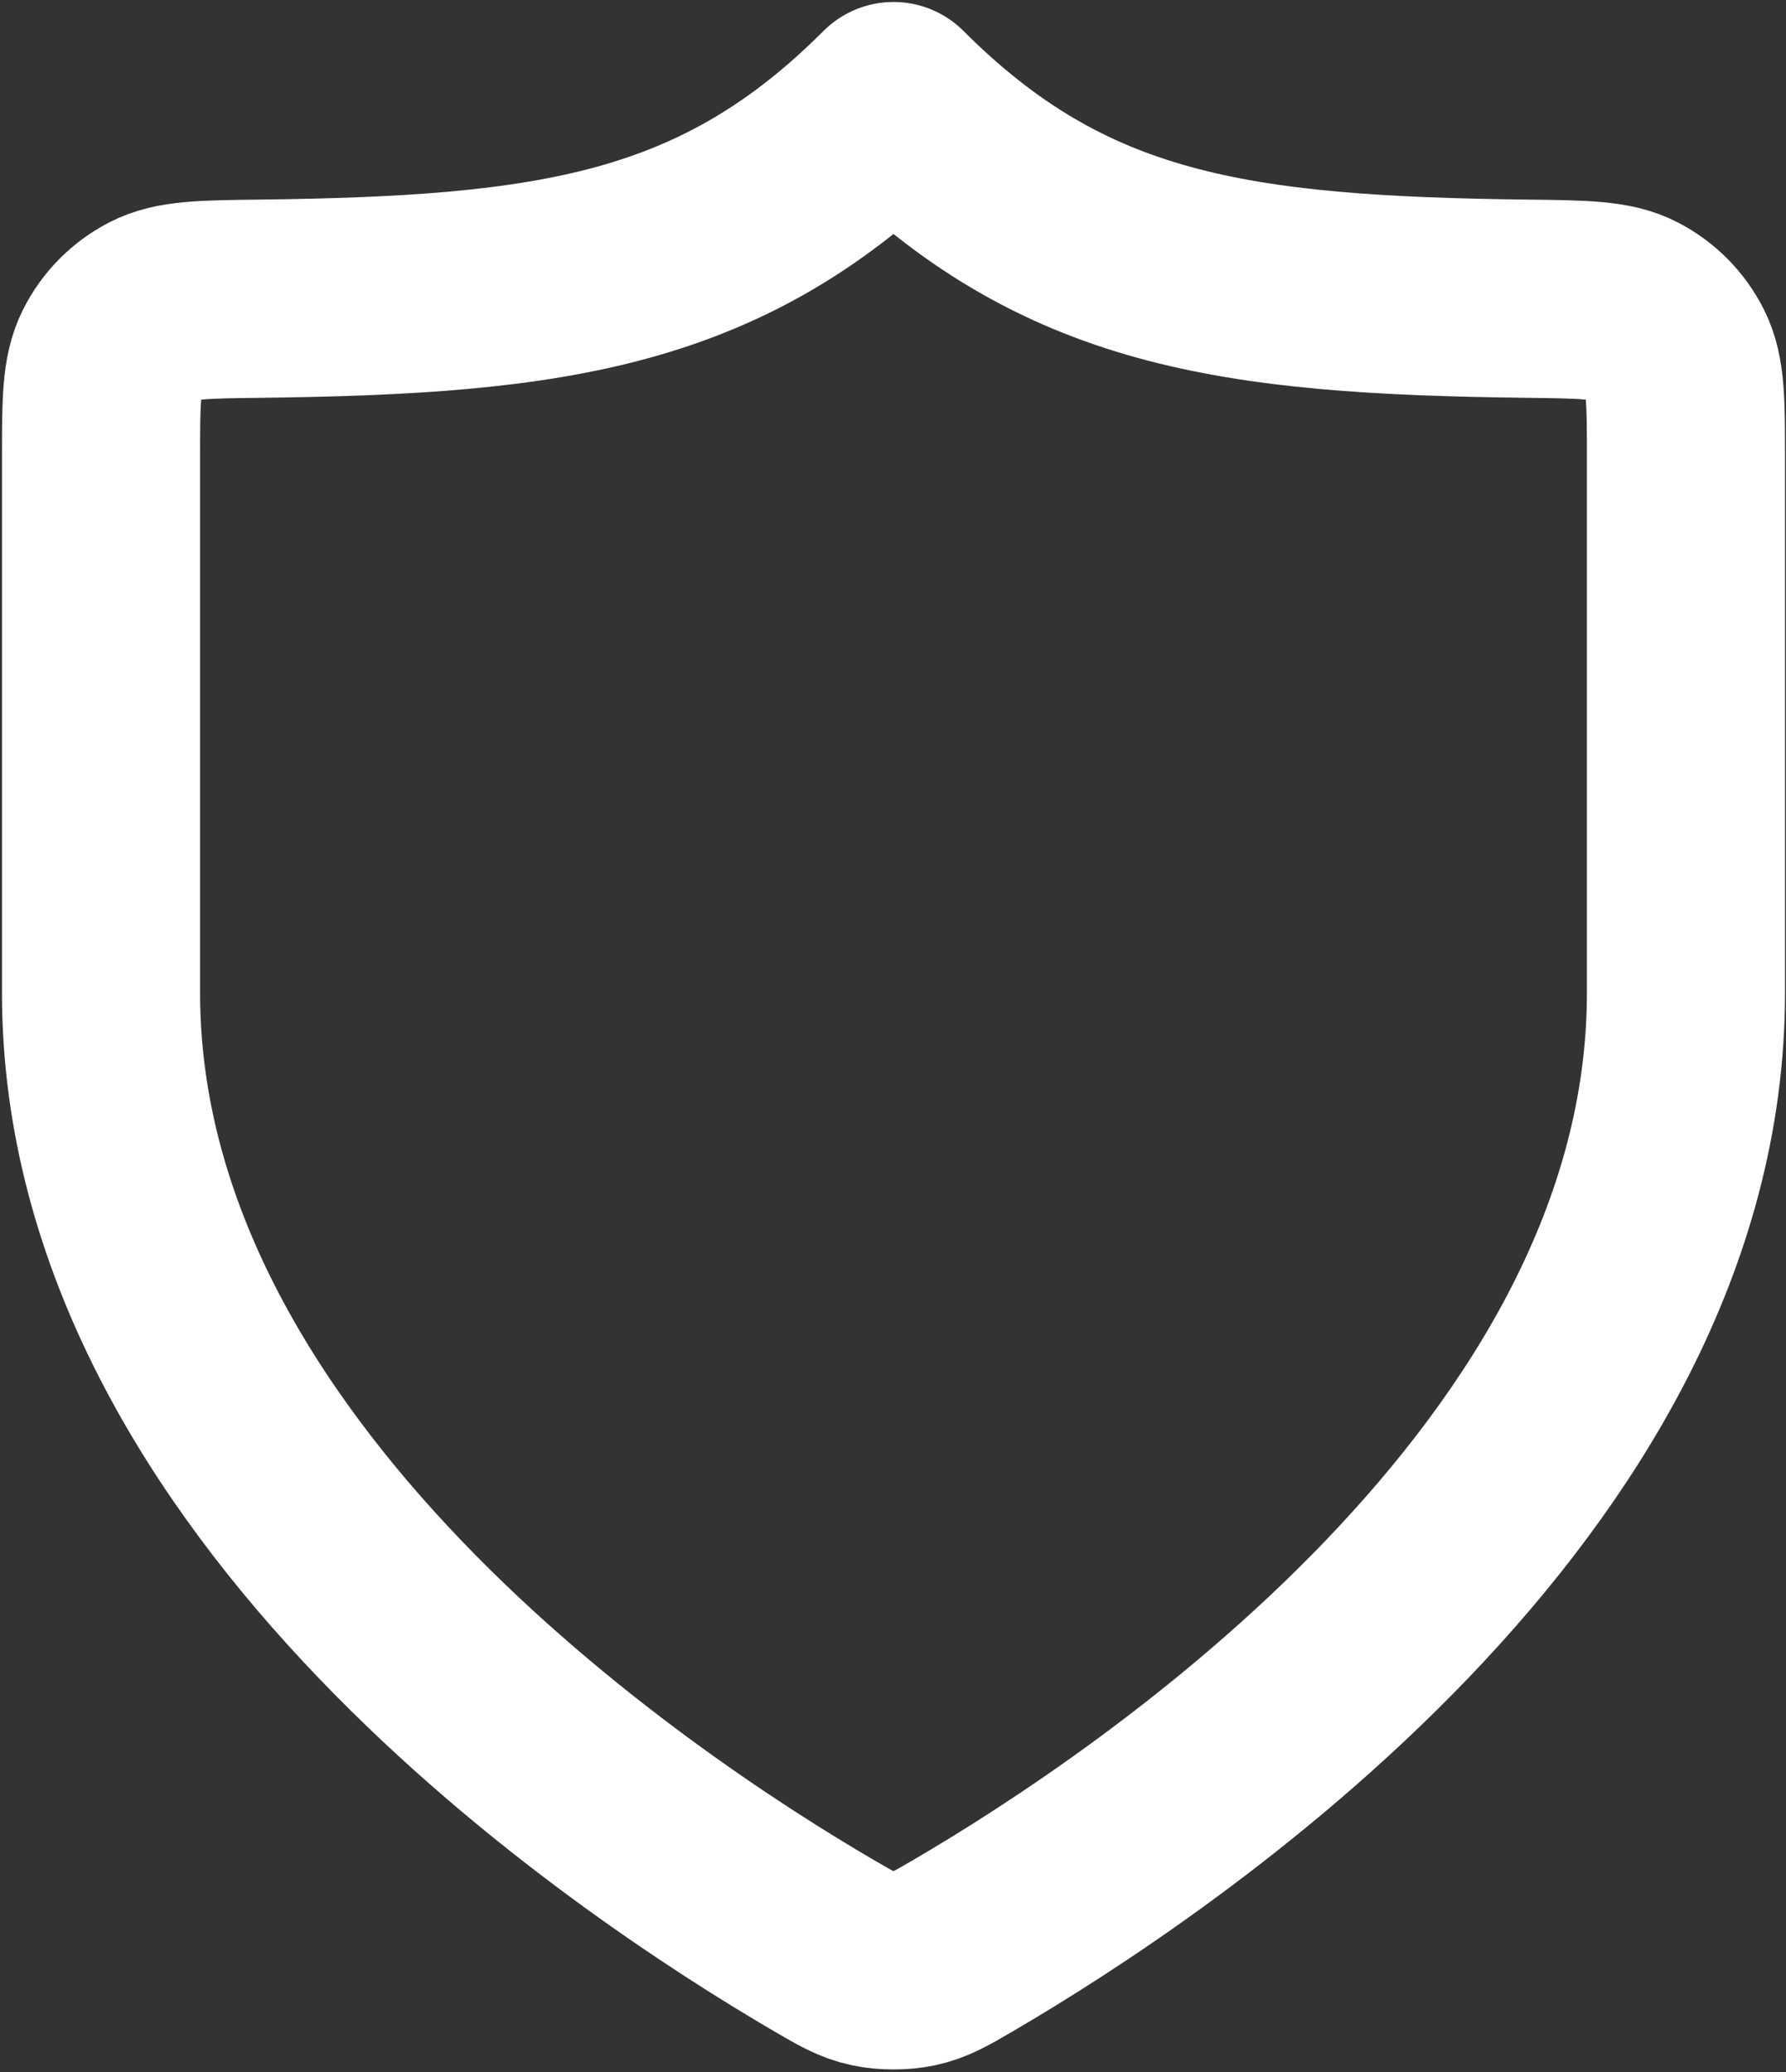 <svg width="601" height="697" viewBox="0 0 601 697" fill="none" xmlns="http://www.w3.org/2000/svg">
<rect x="0" y="0" width="601" height="697" fill="#333333" stroke="none"/>
<path d="M277.4 654.497C284.78 658.8 288.47 660.953 293.677 662.07C297.72 662.937 303.613 662.937 307.657 662.07C312.863 660.953 316.553 658.8 323.933 654.497C388.867 616.613 567.333 497.613 567.333 334V154C567.333 135.402 567.333 126.103 563.753 119.016C560.58 112.733 555.623 107.717 549.377 104.47C542.333 100.806 532.877 100.695 513.96 100.471C414.907 99.3 357.787 91.12 300.667 34C243.547 91.12 186.426 99.3 87.373 100.471C68.458 100.695 59 100.806 51.955 104.47C45.71 107.717 40.753 112.733 37.58 119.016C34 126.103 34 135.402 34 154V334C34 497.613 212.465 616.613 277.4 654.497Z" stroke="white" stroke-width="66.667" stroke-linecap="round" stroke-linejoin="round"/>
</svg>
